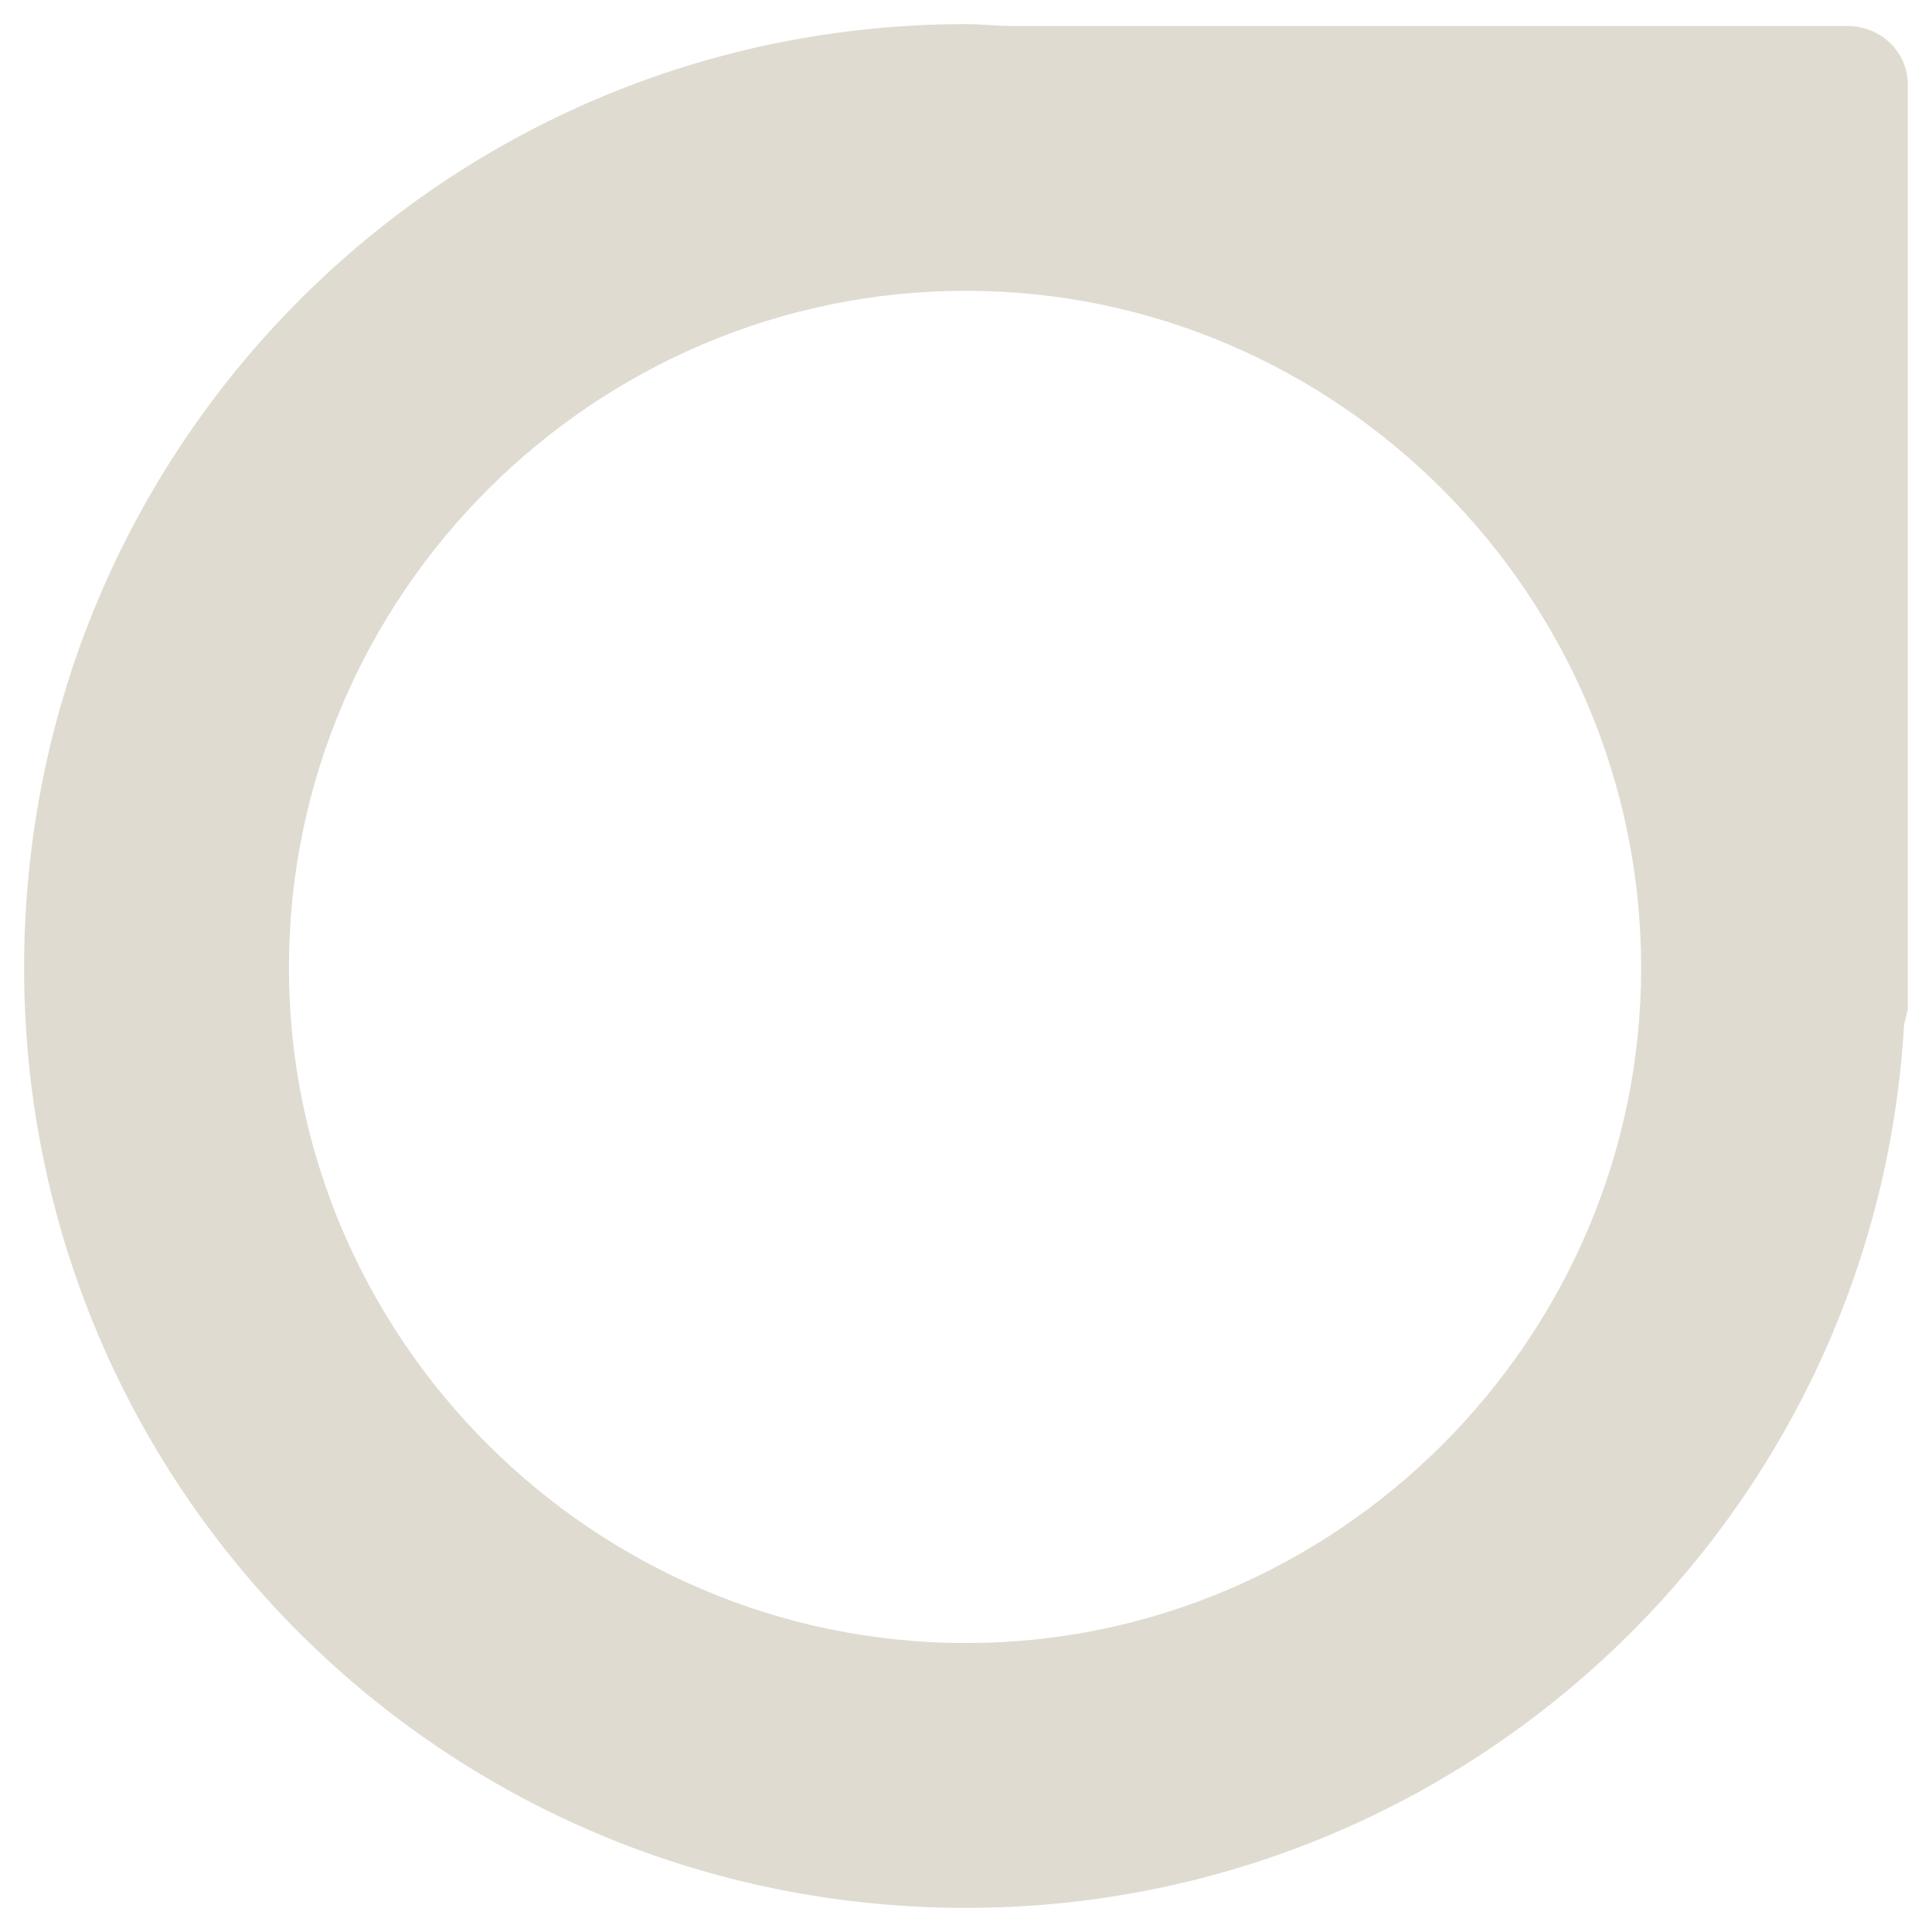 <?xml version="1.0" encoding="utf-8"?>
<!-- Generator: Adobe Illustrator 16.0.0, SVG Export Plug-In . SVG Version: 6.00 Build 0)  -->
<!DOCTYPE svg PUBLIC "-//W3C//DTD SVG 1.1//EN" "http://www.w3.org/Graphics/SVG/1.1/DTD/svg11.dtd">
<svg version="1.1" id="Ebene_1" xmlns="http://www.w3.org/2000/svg" xmlns:xlink="http://www.w3.org/1999/xlink" x="0px" y="0px"
	 width="50px" height="50px" viewBox="0 0 50 50" enable-background="new 0 0 50 50" xml:space="preserve">
<path fill="#E0DBD1" d="M42.473,25.047c0,9.595-7.877,17.475-17.473,17.475c-9.642,0-17.523-7.88-17.523-17.475
	c0-9.642,7.881-17.521,17.523-17.521C34.596,7.525,42.473,15.405,42.473,25.047 M0.624,25.047c0,13.461,10.867,24.329,24.376,24.329
	c12.922,0,23.543-10.085,24.277-22.86l0.098-0.391V2.191c0-0.835-0.688-1.518-1.566-1.518H26.223c-0.441,0-0.83-0.049-1.223-0.049
	C11.491,0.625,0.624,11.539,0.624,25.047"/>
</svg>
